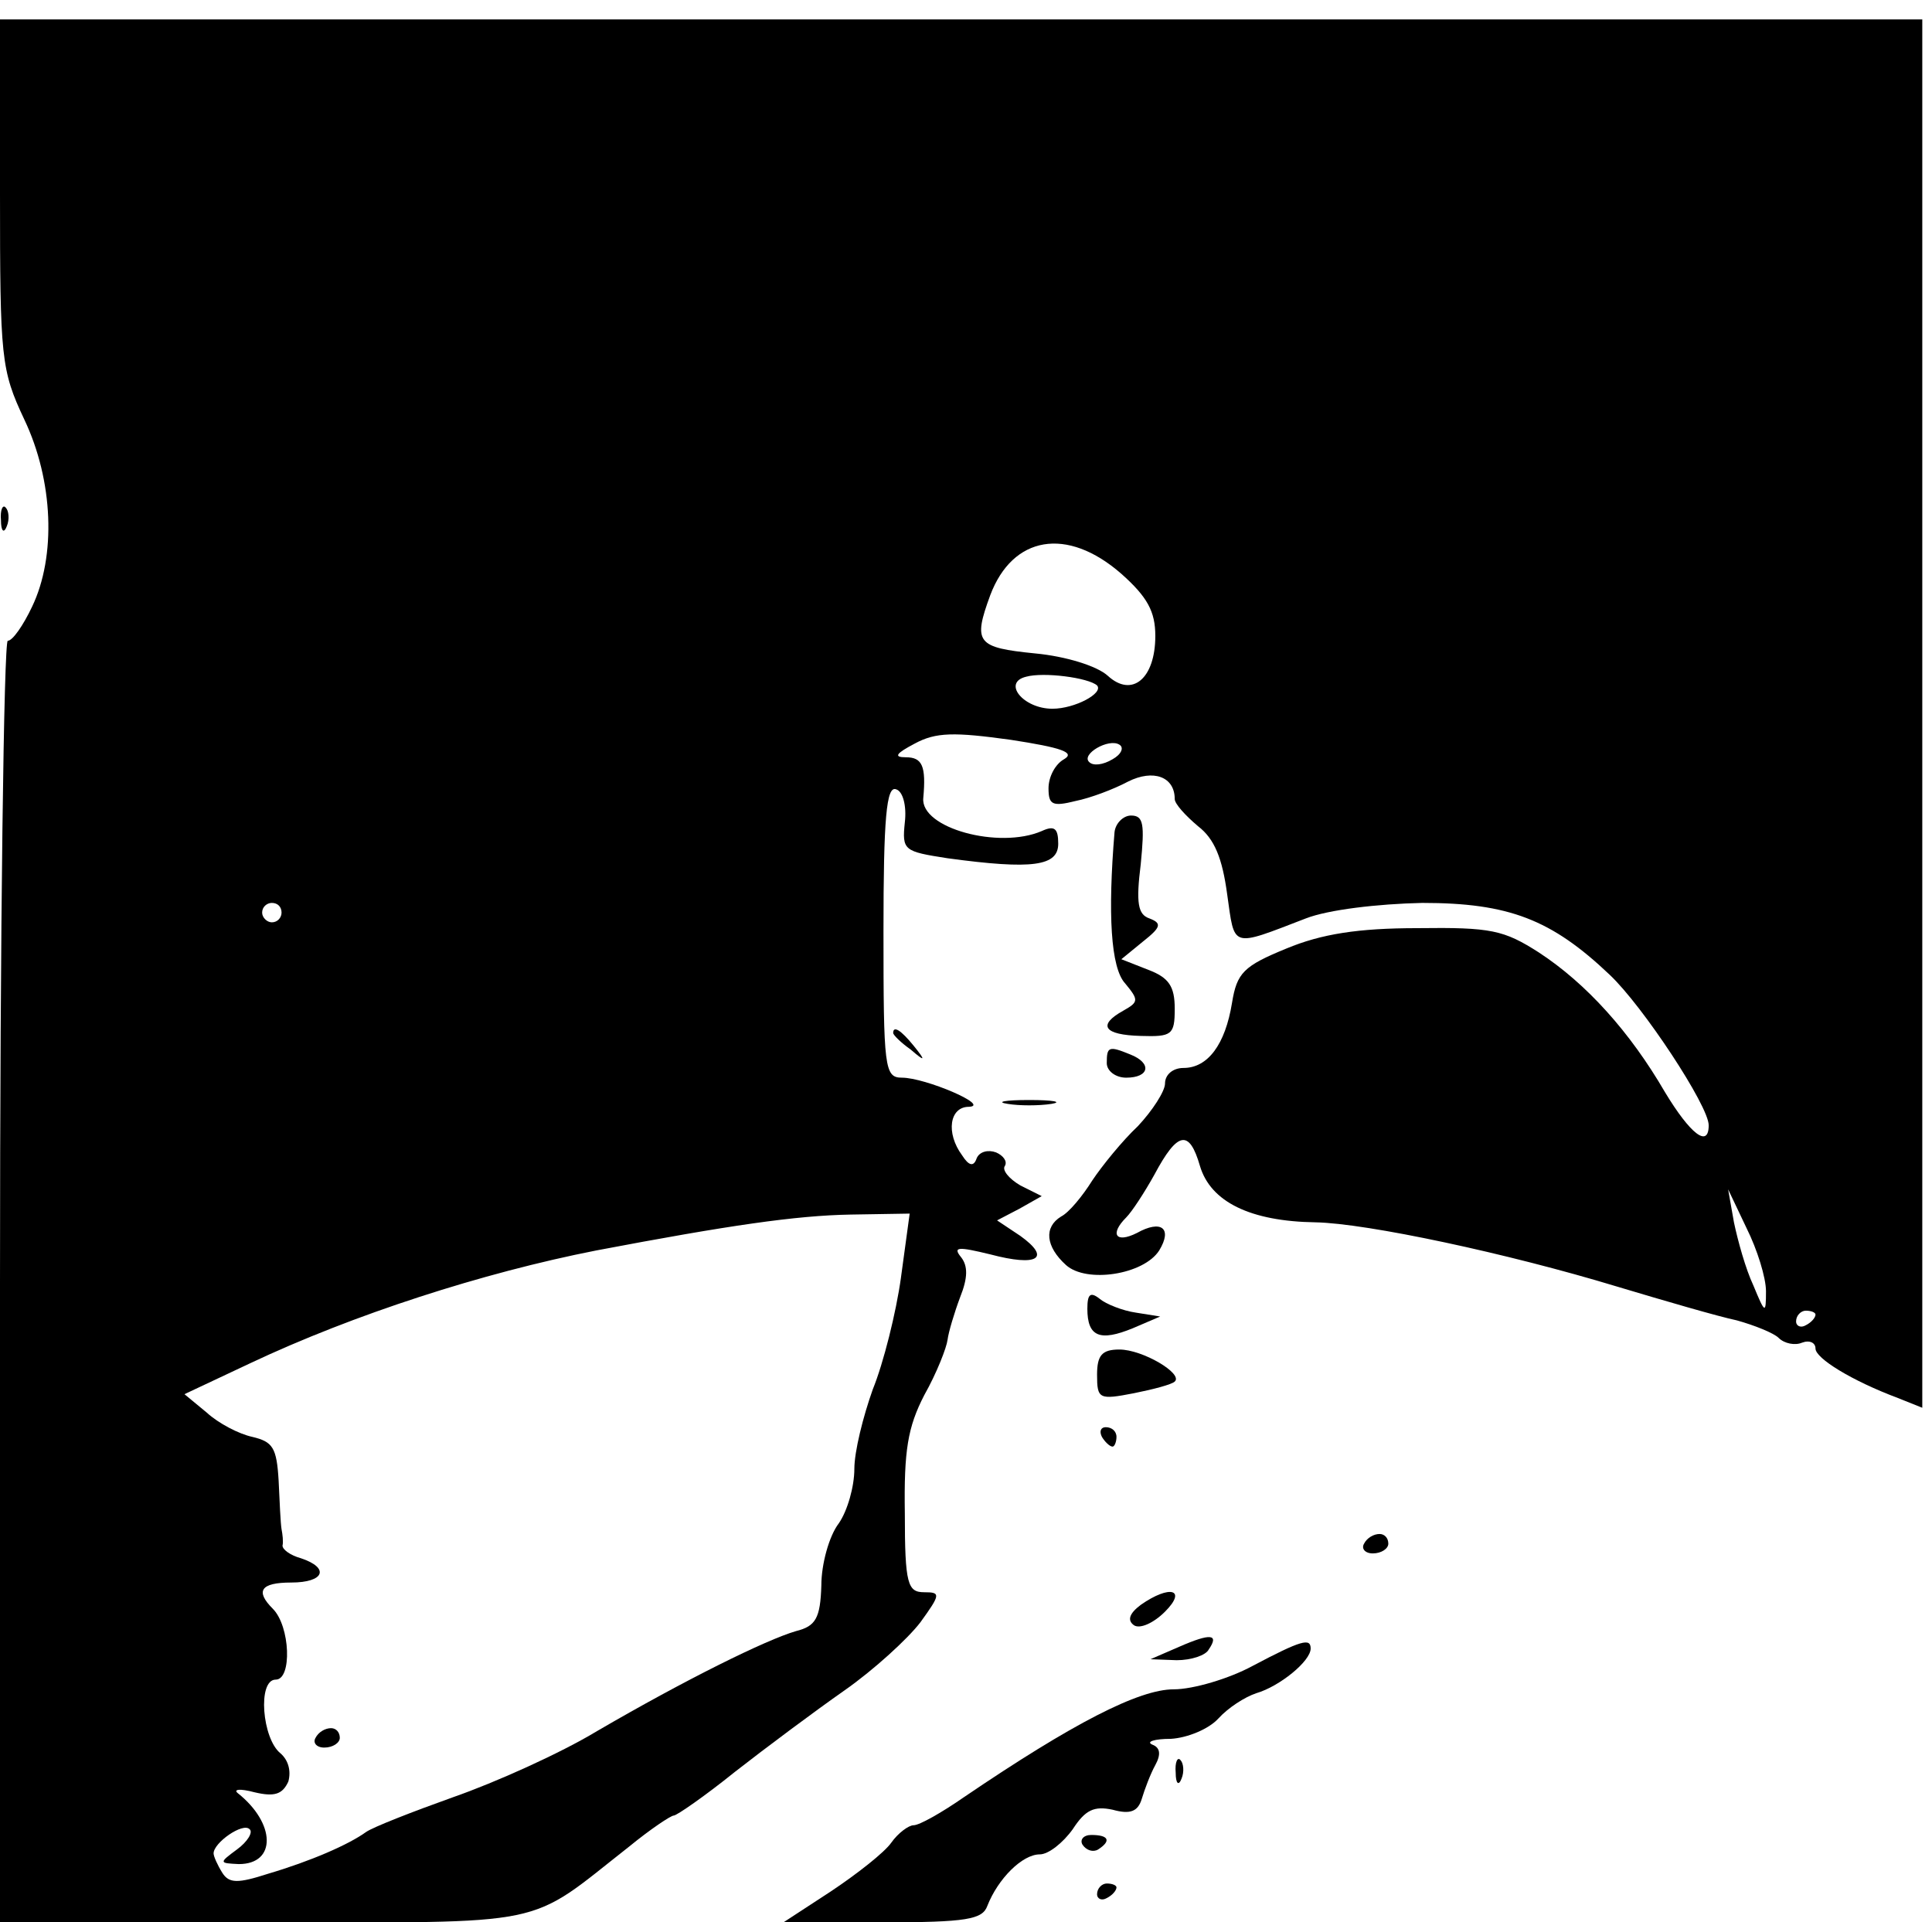 <?xml version="1.0" standalone="no"?>
<!DOCTYPE svg PUBLIC "-//W3C//DTD SVG 20010904//EN"
 "http://www.w3.org/TR/2001/REC-SVG-20010904/DTD/svg10.dtd">
<svg version="1.0" xmlns="http://www.w3.org/2000/svg"
 width="199pt" height="198pt" viewBox="0 0 199 198"
 preserveAspectRatio="xMidYMid meet">

<g transform="translate(0,198) scale(0.1,-0.1)"
fill="#000000" stroke="none">
<path d="M0 1781 c0 -170 1 -182 25 -233 30 -63 33 -141 8 -193 -9 -19 -20
-35 -25 -35 -4 0 -8 -297 -8 -660 l0 -660 270 0 c301 0 271 -6 378 78 22 18
43 32 46 32 3 0 32 20 63 45 32 25 83 63 113 84 30 21 65 53 78 70 21 29 21
31 4 31 -17 0 -20 8 -20 81 -1 65 3 89 20 122 13 23 23 49 24 57 1 8 7 28 13
44 8 20 8 32 1 41 -9 11 -3 11 30 3 49 -13 63 -4 31 19 l-24 16 23 12 23 13
-22 11 c-12 7 -19 16 -16 20 3 5 -2 11 -9 14 -8 3 -17 1 -20 -6 -3 -9 -8 -8
-15 3 -17 23 -13 50 7 50 23 1 -45 30 -69 30 -18 0 -19 10 -19 151 0 116 3
150 13 146 7 -2 11 -17 9 -34 -3 -29 -1 -30 44 -37 88 -12 114 -8 114 15 0 16
-4 19 -17 13 -44 -19 -125 3 -122 34 3 33 -1 42 -18 42 -13 0 -10 4 9 14 22
12 41 12 99 4 52 -8 67 -13 55 -20 -9 -5 -16 -18 -16 -30 0 -17 4 -19 28 -13
15 3 39 12 54 20 26 13 48 5 48 -18 0 -5 11 -17 24 -28 17 -13 25 -33 30 -70
8 -56 3 -55 81 -25 23 9 74 15 120 16 89 0 133 -17 193 -74 34 -32 102 -135
102 -155 0 -24 -19 -9 -45 34 -36 62 -81 112 -130 144 -36 23 -49 26 -125 25
-61 0 -99 -6 -135 -21 -44 -18 -51 -25 -56 -56 -7 -43 -25 -67 -50 -67 -11 0
-19 -7 -19 -16 0 -8 -13 -28 -28 -44 -16 -15 -37 -41 -47 -56 -10 -16 -24 -33
-32 -37 -18 -11 -16 -31 5 -50 21 -19 80 -10 96 15 14 23 2 32 -23 18 -22 -11
-28 -1 -11 16 6 6 19 26 29 44 24 45 36 47 47 9 11 -37 52 -57 119 -58 53 -1
198 -32 310 -66 50 -15 105 -31 124 -35 18 -5 38 -13 43 -18 6 -6 17 -8 24 -5
8 3 14 0 14 -6 0 -10 37 -33 85 -51 l25 -10 0 715 0 715 -990 0 -990 0 0 -179z
m1155 -392 c27 -24 35 -39 35 -64 0 -44 -24 -64 -49 -41 -11 10 -43 20 -75 23
-60 6 -64 11 -46 60 23 61 79 71 135 22z m-25 -115 c7 -8 -23 -24 -46 -24 -30
0 -52 27 -27 33 18 5 64 -1 73 -9z m16 -76 c-10 -6 -20 -7 -24 -3 -9 8 20 25
31 18 5 -3 2 -10 -7 -15z m-856 -158 c0 -5 -4 -10 -10 -10 -5 0 -10 5 -10 10
0 6 5 10 10 10 6 0 10 -4 10 -10z m1529 -390 c0 -24 -1 -23 -13 6 -8 17 -16
46 -20 65 l-6 34 19 -40 c11 -22 20 -51 20 -65z m-891 14 c-5 -36 -18 -88 -29
-115 -10 -28 -19 -64 -19 -82 0 -18 -7 -43 -16 -56 -10 -13 -18 -42 -18 -64
-1 -34 -6 -42 -26 -47 -31 -9 -114 -50 -205 -103 -38 -23 -105 -53 -148 -68
-42 -15 -83 -31 -90 -36 -18 -13 -57 -30 -101 -43 -31 -10 -40 -10 -47 1 -5 8
-9 17 -9 20 0 11 30 32 37 25 4 -3 -2 -13 -13 -21 -19 -14 -18 -14 2 -15 39 0
38 42 -1 73 -5 4 2 5 17 1 21 -5 29 -2 35 11 3 11 0 22 -8 29 -19 15 -24 76
-5 76 17 0 15 55 -3 73 -18 18 -13 27 19 27 34 0 40 15 10 25 -11 3 -19 9 -19
13 1 4 0 12 -1 17 -1 6 -2 28 -3 50 -2 34 -6 40 -27 45 -14 3 -35 14 -47 25
l-23 19 68 32 c106 50 239 93 356 116 137 26 206 36 262 37 l61 1 -9 -66z
m942 -38 c0 -3 -4 -8 -10 -11 -5 -3 -10 -1 -10 4 0 6 5 11 10 11 6 0 10 -2 10
-4z"/>
<path d="M325 190 c-3 -5 1 -10 9 -10 9 0 16 5 16 10 0 6 -4 10 -9 10 -6 0
-13 -4 -16 -10z"/>
<path d="M1 1444 c0 -11 3 -14 6 -6 3 7 2 16 -1 19 -3 4 -6 -2 -5 -13z"/>
<path d="M1148 1123 c-7 -84 -4 -140 11 -156 14 -17 14 -19 -2 -28 -27 -15
-20 -25 18 -26 32 -1 35 1 35 28 0 23 -6 32 -27 40 l-28 11 22 18 c19 15 20
19 7 24 -12 4 -14 16 -9 56 4 41 3 50 -10 50 -8 0 -16 -8 -17 -17z"/>
<path d="M920 916 c0 -2 8 -10 18 -17 15 -13 16 -12 3 4 -13 16 -21 21 -21 13z"/>
<path d="M1140 885 c0 -8 9 -15 20 -15 24 0 27 15 4 24 -22 9 -24 8 -24 -9z"/>
<path d="M1038 843 c12 -2 32 -2 45 0 12 2 2 4 -23 4 -25 0 -35 -2 -22 -4z"/>
<path d="M1120 632 c0 -29 13 -34 47 -20 l28 12 -25 4 c-14 2 -31 9 -37 14
-10 8 -13 5 -13 -10z"/>
<path d="M1130 564 c0 -25 2 -26 38 -19 20 4 39 9 42 12 9 8 -33 33 -57 33
-18 0 -23 -6 -23 -26z"/>
<path d="M1135 500 c3 -5 8 -10 11 -10 2 0 4 5 4 10 0 6 -5 10 -11 10 -5 0 -7
-4 -4 -10z"/>
<path d="M1405 390 c-3 -5 1 -10 9 -10 9 0 16 5 16 10 0 6 -4 10 -9 10 -6 0
-13 -4 -16 -10z"/>
<path d="M1175 327 c-12 -9 -14 -16 -7 -21 6 -4 20 2 32 14 23 23 5 28 -25 7z"/>
<path d="M1215 284 l-30 -13 27 -1 c15 0 30 5 33 11 11 16 2 17 -30 3z"/>
<path d="M1290 264 c-24 -13 -61 -24 -81 -24 -36 0 -104 -35 -216 -111 -23
-16 -46 -29 -52 -29 -5 0 -16 -8 -23 -18 -7 -10 -35 -32 -62 -50 l-49 -32 102
0 c87 0 103 3 108 17 11 28 36 53 54 53 9 0 24 12 34 26 13 20 22 24 41 20 18
-5 26 -2 30 11 3 10 9 26 14 35 6 11 5 18 -3 21 -7 3 2 6 19 6 17 1 39 10 49
21 10 11 27 22 39 26 24 7 56 33 56 46 0 11 -9 9 -60 -18z"/>
<path d="M1211 154 c0 -11 3 -14 6 -6 3 7 2 16 -1 19 -3 4 -6 -2 -5 -13z"/>
<path d="M1115 80 c4 -6 11 -8 16 -5 14 9 11 15 -7 15 -8 0 -12 -5 -9 -10z"/>
<path d="M1130 29 c0 -5 5 -7 10 -4 6 3 10 8 10 11 0 2 -4 4 -10 4 -5 0 -10
-5 -10 -11z"/>
</g>
</svg>
